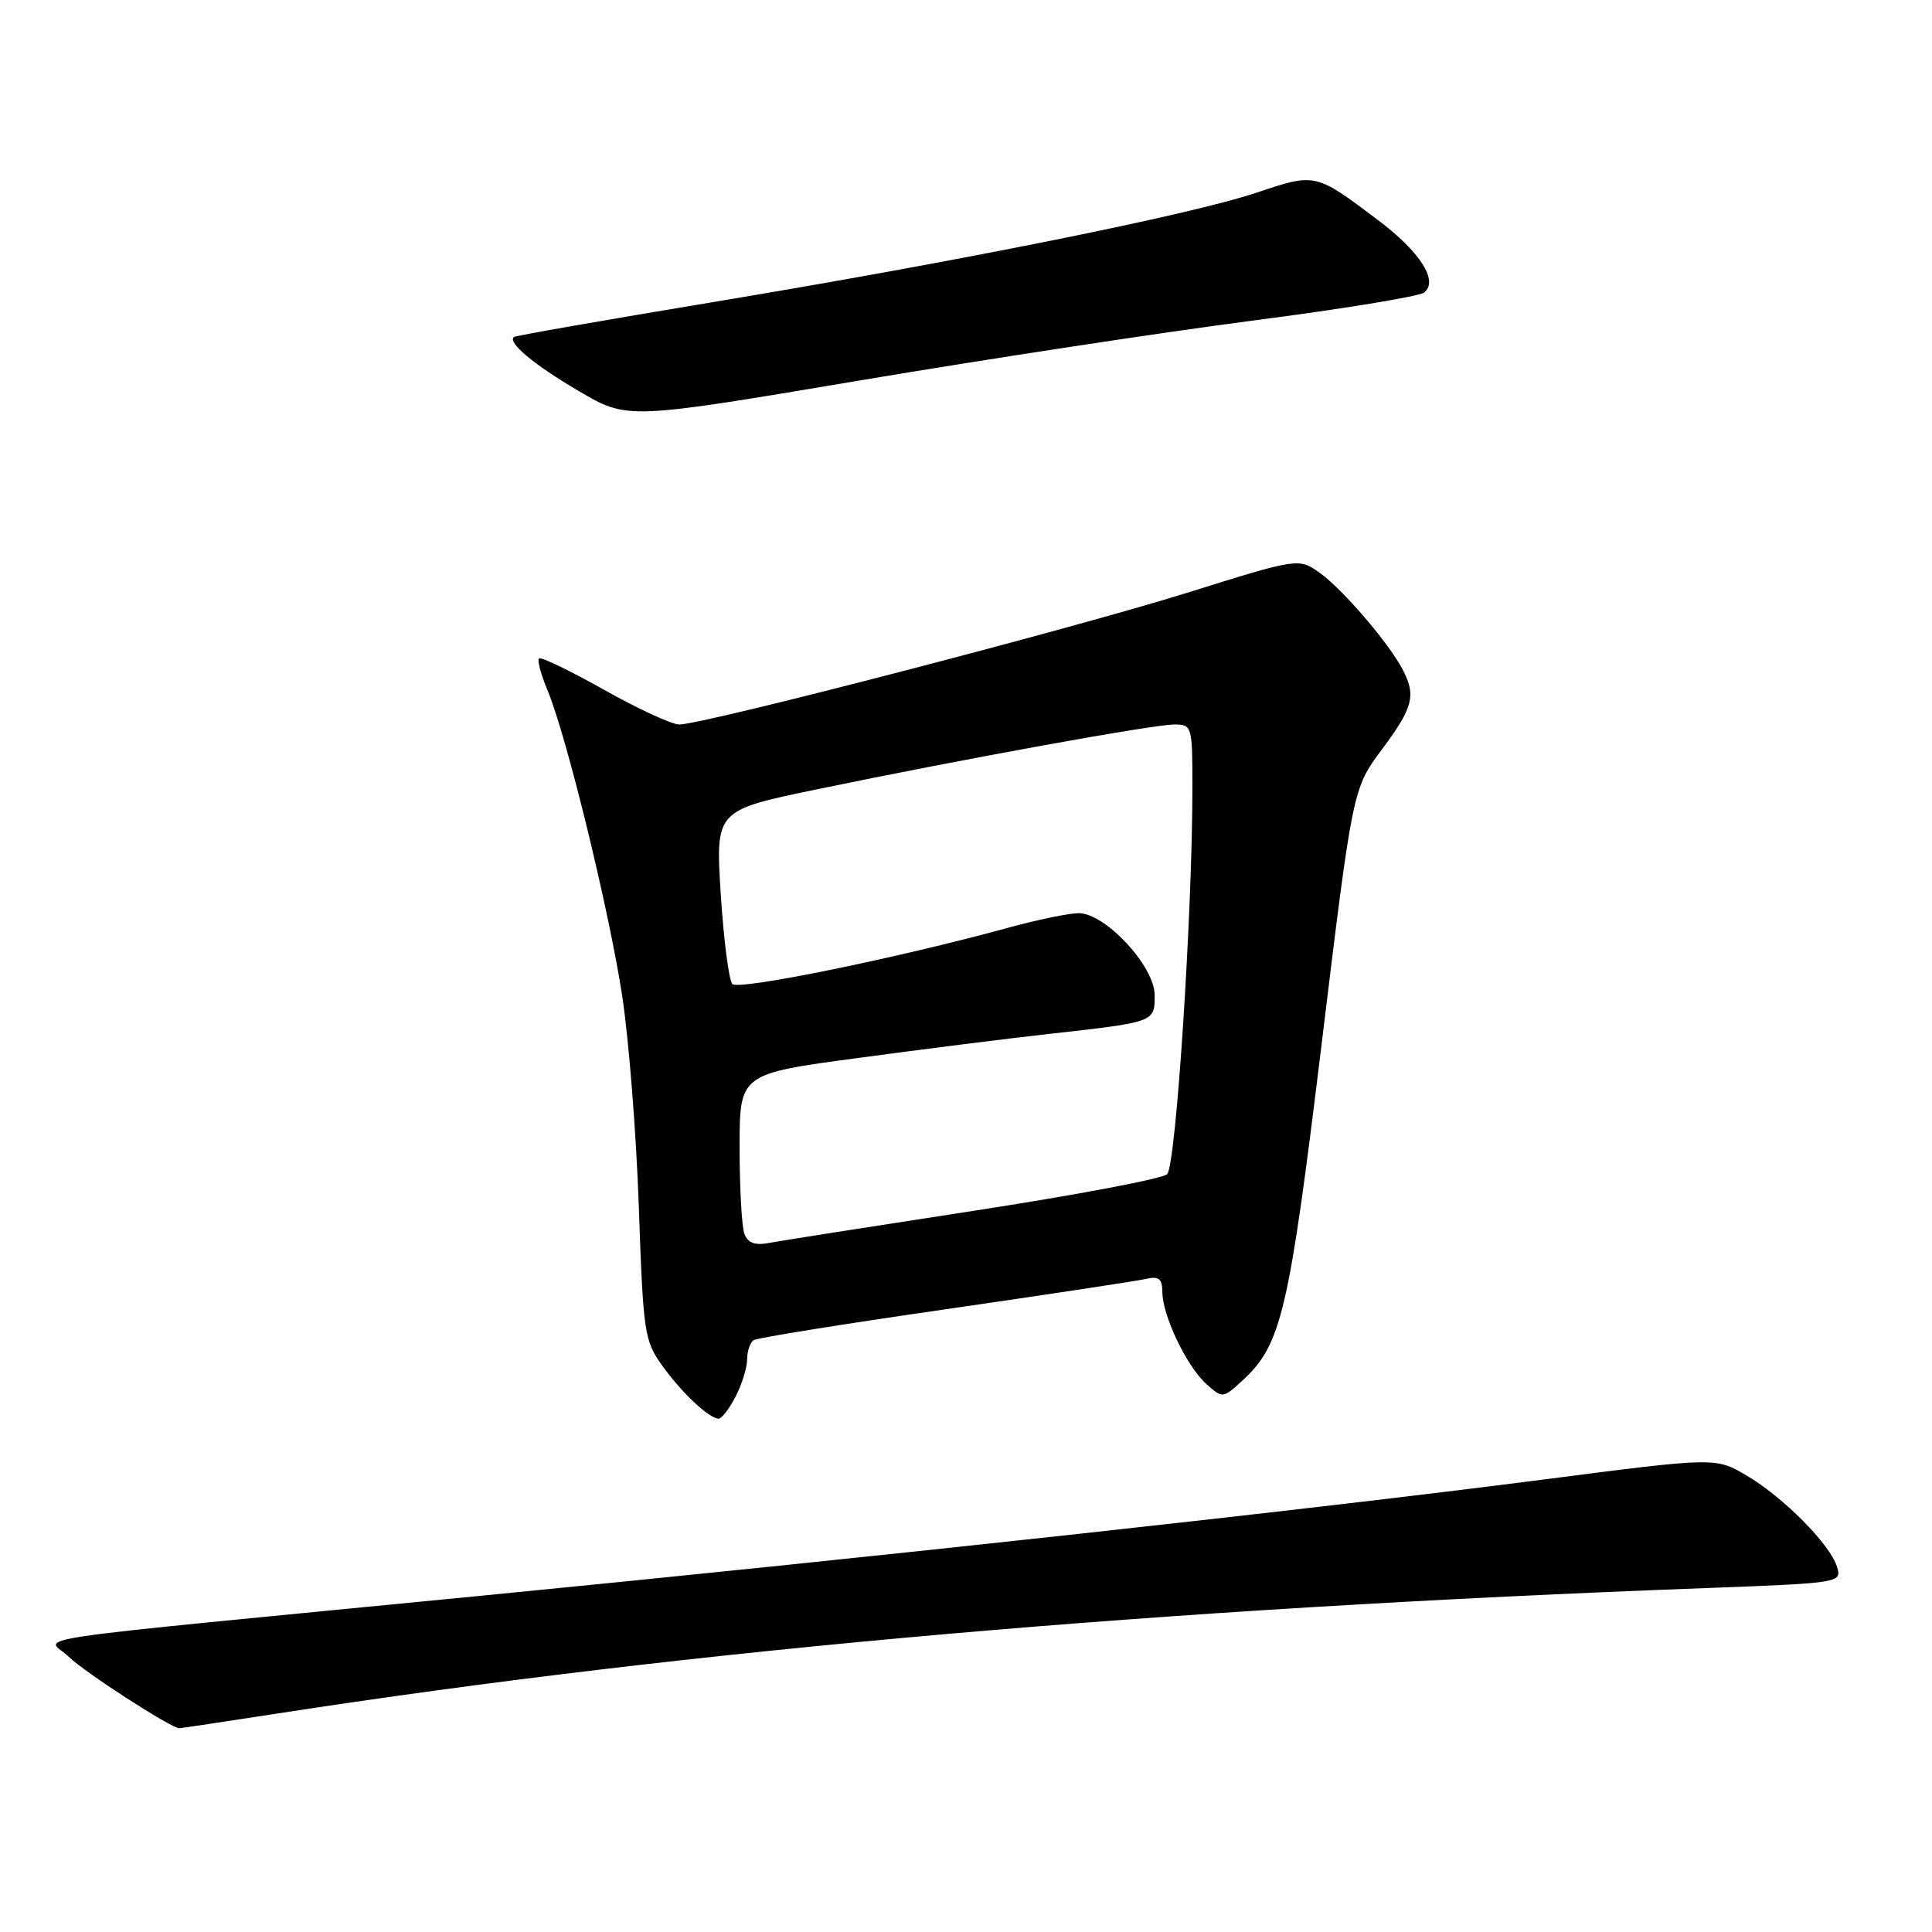 <?xml version="1.0" encoding="UTF-8" standalone="no"?>
<!DOCTYPE svg PUBLIC "-//W3C//DTD SVG 1.1//EN" "http://www.w3.org/Graphics/SVG/1.1/DTD/svg11.dtd" >
<svg xmlns="http://www.w3.org/2000/svg" xmlns:xlink="http://www.w3.org/1999/xlink" version="1.1" viewBox="0 0 256 256">
 <g >
 <path fill="currentColor"
d=" M 36.82 227.04 C 91.78 218.55 153.81 213.11 226.28 210.42 C 243.81 209.76 244.05 209.72 243.42 207.63 C 242.53 204.66 236.29 198.37 231.41 195.50 C 227.32 193.10 227.32 193.10 204.64 196.03 C 172.64 200.15 117.25 206.21 63.50 211.47 C -0.48 217.72 6.26 216.72 9.11 219.53 C 11.17 221.56 22.68 229.00 23.76 229.00 C 23.96 229.00 29.84 228.12 36.82 227.04 Z  M 97.47 185.05 C 98.31 183.43 99.00 181.20 99.00 180.11 C 99.00 179.01 99.40 177.87 99.88 177.57 C 100.37 177.27 111.73 175.44 125.13 173.51 C 138.54 171.57 150.51 169.76 151.75 169.48 C 153.57 169.06 154.00 169.40 154.02 171.23 C 154.05 174.38 157.28 181.11 159.87 183.41 C 162.00 185.31 162.05 185.30 164.65 182.91 C 169.79 178.19 170.79 173.90 175.12 138.36 C 179.24 104.50 179.24 104.50 183.12 99.29 C 187.26 93.74 187.67 92.14 185.84 88.68 C 183.96 85.13 177.90 78.07 174.89 75.92 C 172.08 73.92 172.08 73.92 157.29 78.55 C 141.93 83.35 93.16 96.00 90.01 96.00 C 89.02 96.00 84.54 93.93 80.04 91.40 C 75.54 88.87 71.66 87.00 71.42 87.25 C 71.17 87.49 71.68 89.38 72.54 91.44 C 75.06 97.47 80.71 120.60 82.45 132.00 C 83.33 137.78 84.32 150.38 84.65 160.00 C 85.23 176.65 85.38 177.67 87.78 181.00 C 90.38 184.60 93.94 187.94 95.22 187.98 C 95.62 187.99 96.64 186.67 97.47 185.05 Z  M 166.00 42.48 C 177.82 40.95 188.04 39.28 188.69 38.77 C 190.66 37.25 188.22 33.41 182.59 29.16 C 174.27 22.89 174.33 22.91 166.49 25.53 C 157.77 28.46 127.39 34.57 94.00 40.11 C 79.97 42.44 68.32 44.48 68.11 44.65 C 67.18 45.36 70.77 48.35 76.73 51.84 C 83.13 55.60 83.13 55.60 113.82 50.43 C 130.69 47.59 154.18 44.01 166.00 42.48 Z  M 98.64 163.51 C 98.29 162.59 98.00 157.44 98.00 152.06 C 98.00 142.29 98.00 142.29 113.75 140.18 C 122.41 139.01 133.78 137.58 139.00 137.00 C 153.08 135.43 153.00 135.45 153.00 131.86 C 153.00 128.04 146.47 121.00 142.93 121.00 C 141.66 121.00 137.45 121.87 133.56 122.94 C 118.81 126.98 97.85 131.25 97.04 130.39 C 96.58 129.90 95.89 124.52 95.50 118.44 C 94.81 107.38 94.81 107.38 108.15 104.61 C 127.47 100.60 152.80 96.00 155.59 96.00 C 157.94 96.00 158.00 96.20 158.00 104.25 C 158.01 120.91 155.82 154.49 154.65 155.59 C 154.02 156.19 142.47 158.37 129.00 160.44 C 115.53 162.51 103.33 164.42 101.89 164.70 C 100.06 165.05 99.10 164.70 98.64 163.51 Z "/>
</g>
</svg>